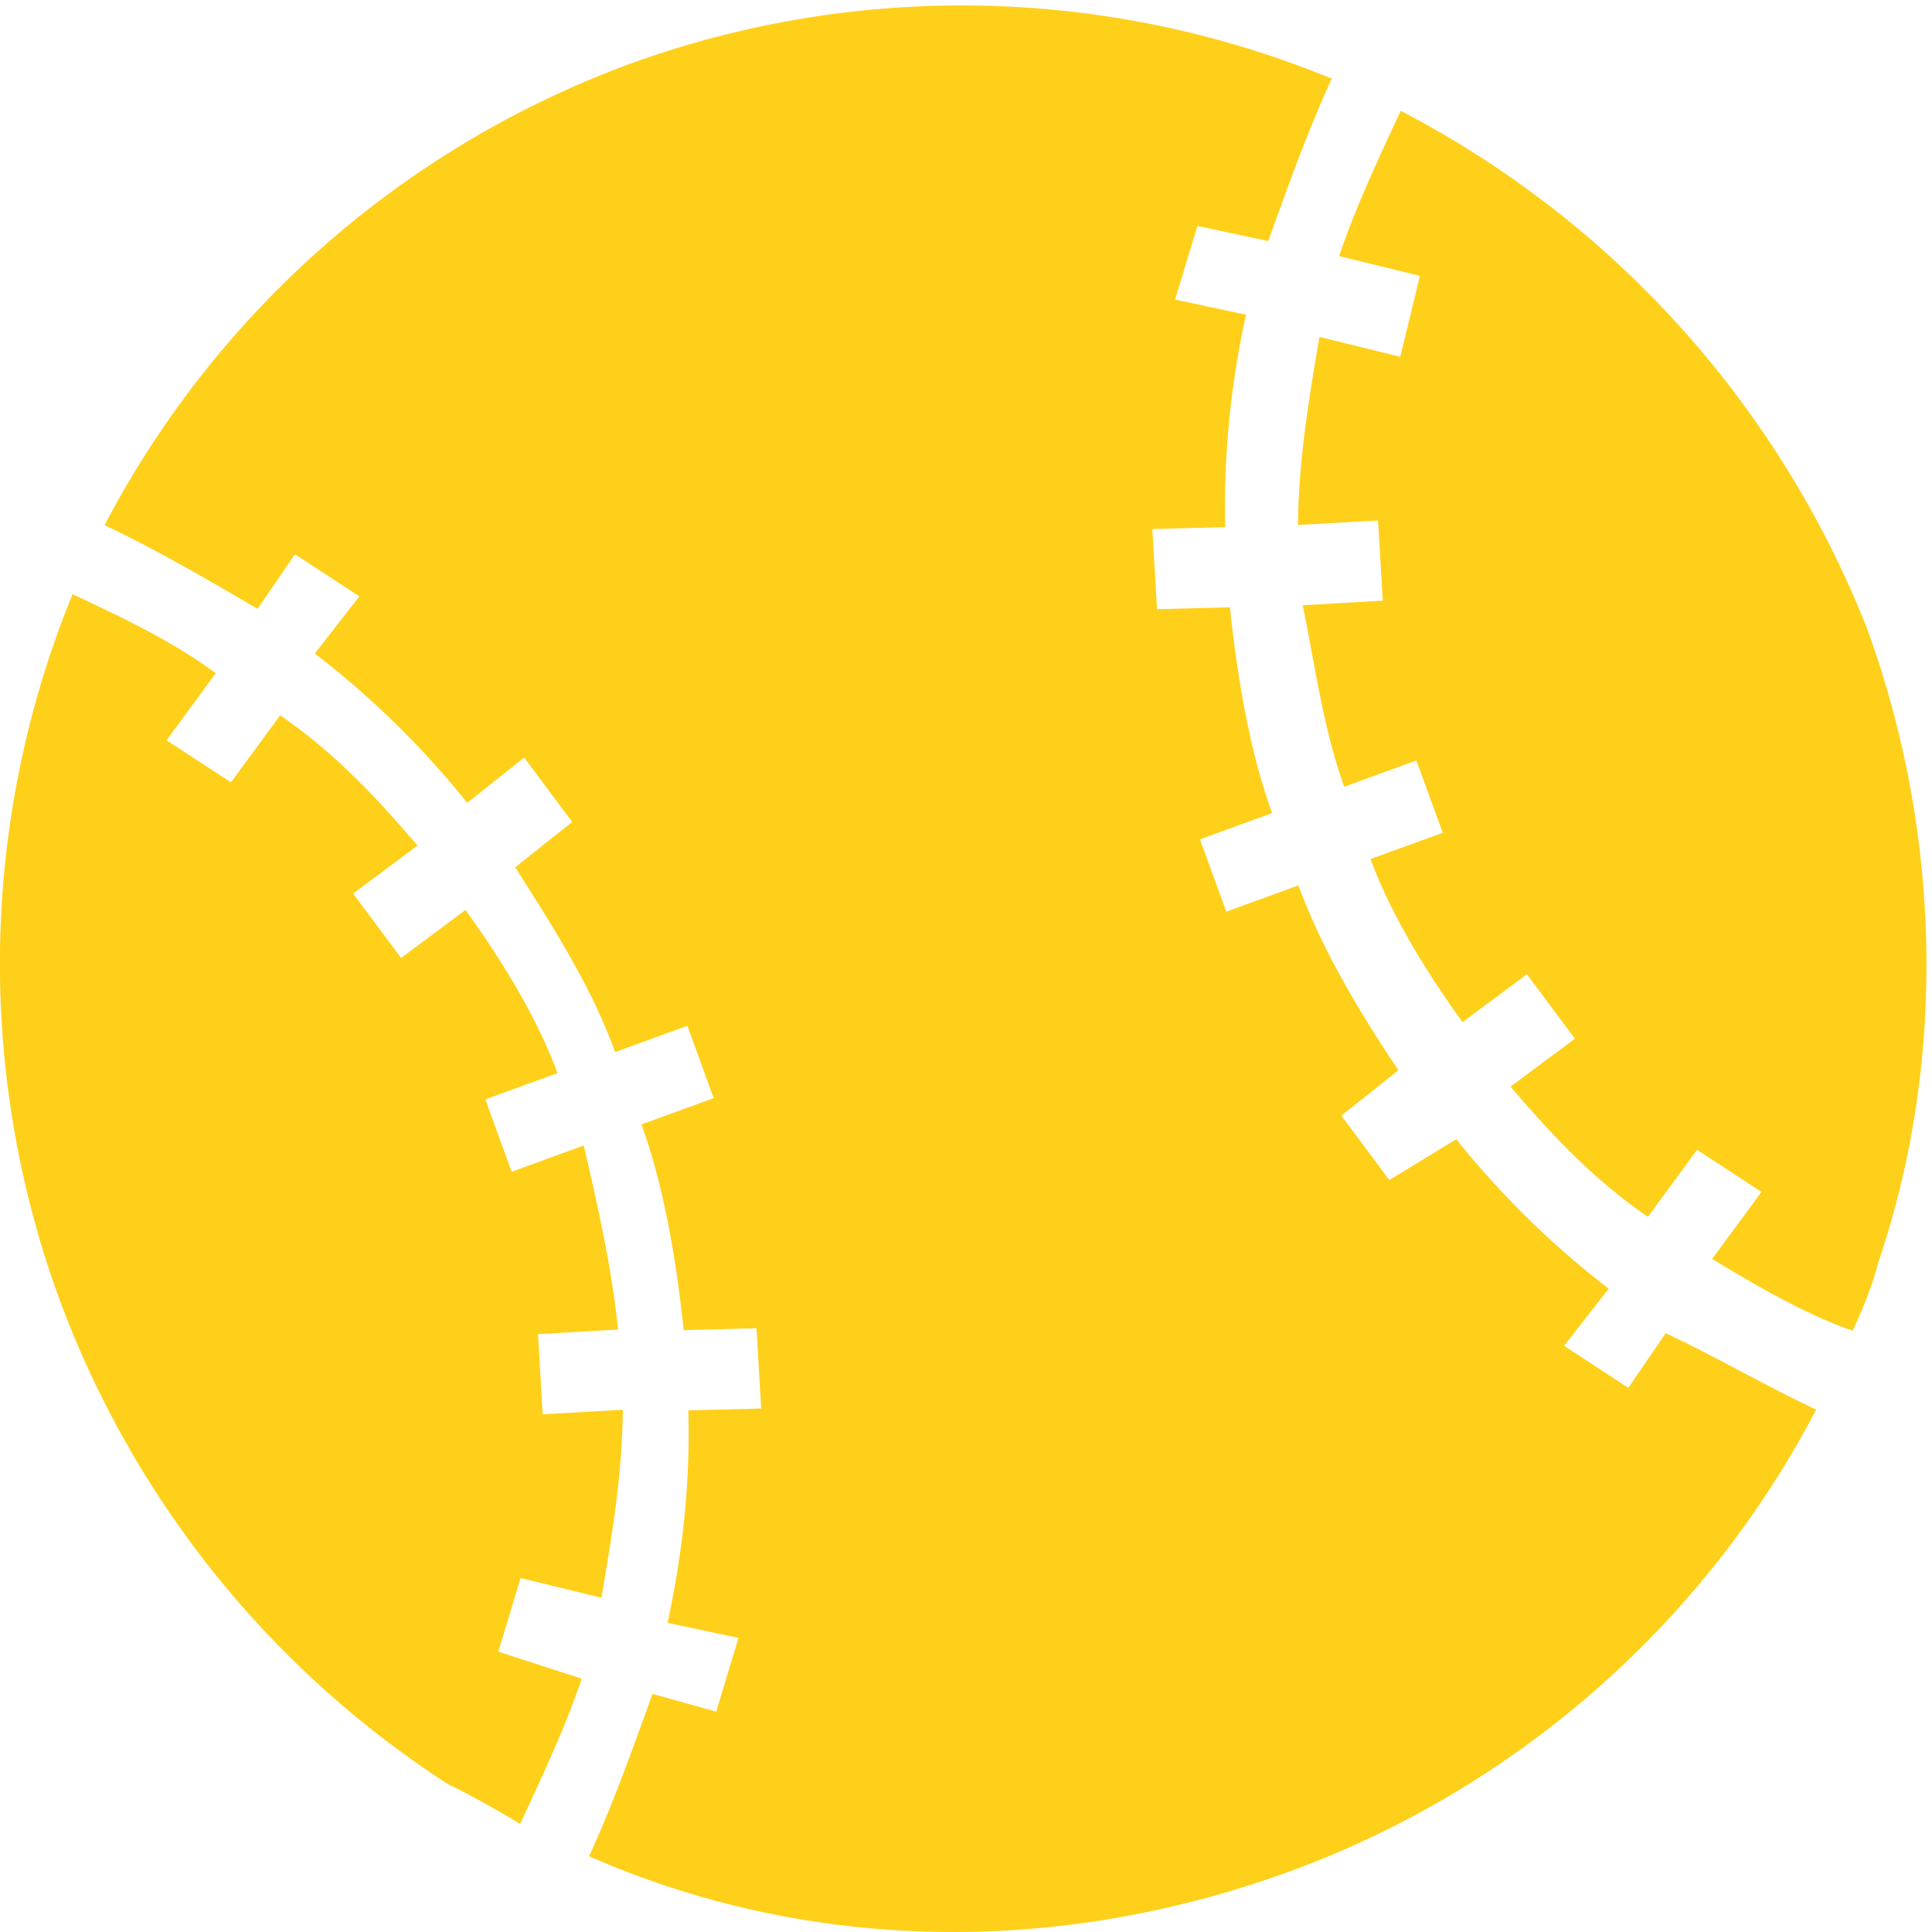 <svg xmlns="http://www.w3.org/2000/svg" width="18" height="18" viewBox="0 0 18 18">
  <path
    fill="#FFD01A"
    fillRule="nonzero"
    d="M4.643 15.388l.777.252c-.147.435-.36.894-.574 1.353 0 0-.392-.239-.667-.367a9.158 9.158 0 0 1-3.637-4.553 9.094 9.094 0 0 1 .134-6.537c.459.215.918.43 1.334.736l-.458.625.6.392.458-.625c.508.35.881.748 1.28 1.214l-.6.447.447.6.6-.447c.306.423.66.98.857 1.52l-.672.245.245.674.672-.245c.13.563.258 1.127.32 1.715l-.746.043.043.747.747-.043c-.006.613-.103 1.183-.2 1.752l-.753-.184-.207.686zM13.05 1.032a9.262 9.262 0 0 1 4.347 4.83c.711 1.954.725 4.085.097 5.917-.06.251-.232.619-.232.619-.434-.148-.917-.43-1.31-.669l.459-.624-.6-.393-.458.625c-.508-.35-.881-.748-1.28-1.213l.6-.447-.447-.6-.6.446c-.306-.423-.66-.98-.857-1.52l.673-.244-.246-.674-.672.245c-.197-.54-.283-1.195-.387-1.691l.746-.043-.044-.747-.746.042c.006-.612.103-1.182.2-1.752l.753.185.183-.754-.753-.184c.146-.435.36-.894.574-1.354zm2.121 11.898l.348-.509c.46.215.943.497 1.402.712a9.055 9.055 0 0 1-4.908 4.304c-2.219.808-4.53.734-6.525-.143.213-.46.402-.986.591-1.513l.594.166.207-.687-.66-.14c.14-.662.212-1.3.193-1.98l.679-.017-.044-.748-.678.018c-.062-.588-.173-1.31-.394-1.917l.673-.245-.245-.674-.673.245c-.22-.607-.576-1.164-.931-1.722l.531-.422-.447-.6-.531.422a8.262 8.262 0 0 0-1.42-1.391l.415-.533-.6-.392-.348.508c-.484-.282-.967-.564-1.426-.779A9.055 9.055 0 0 1 5.882.59a9.055 9.055 0 0 1 6.526.143c-.213.46-.403.986-.592 1.513l-.66-.141-.208.686.661.141a8.26 8.26 0 0 0-.194 1.979l-.679.018.044.747.679-.018c.062.588.172 1.311.393 1.917l-.672.245.245.674.672-.245c.221.607.601 1.232.932 1.722l-.532.423.447.6.624-.38a8.26 8.26 0 0 0 1.42 1.392l-.416.532.6.393z"
  />
</svg>